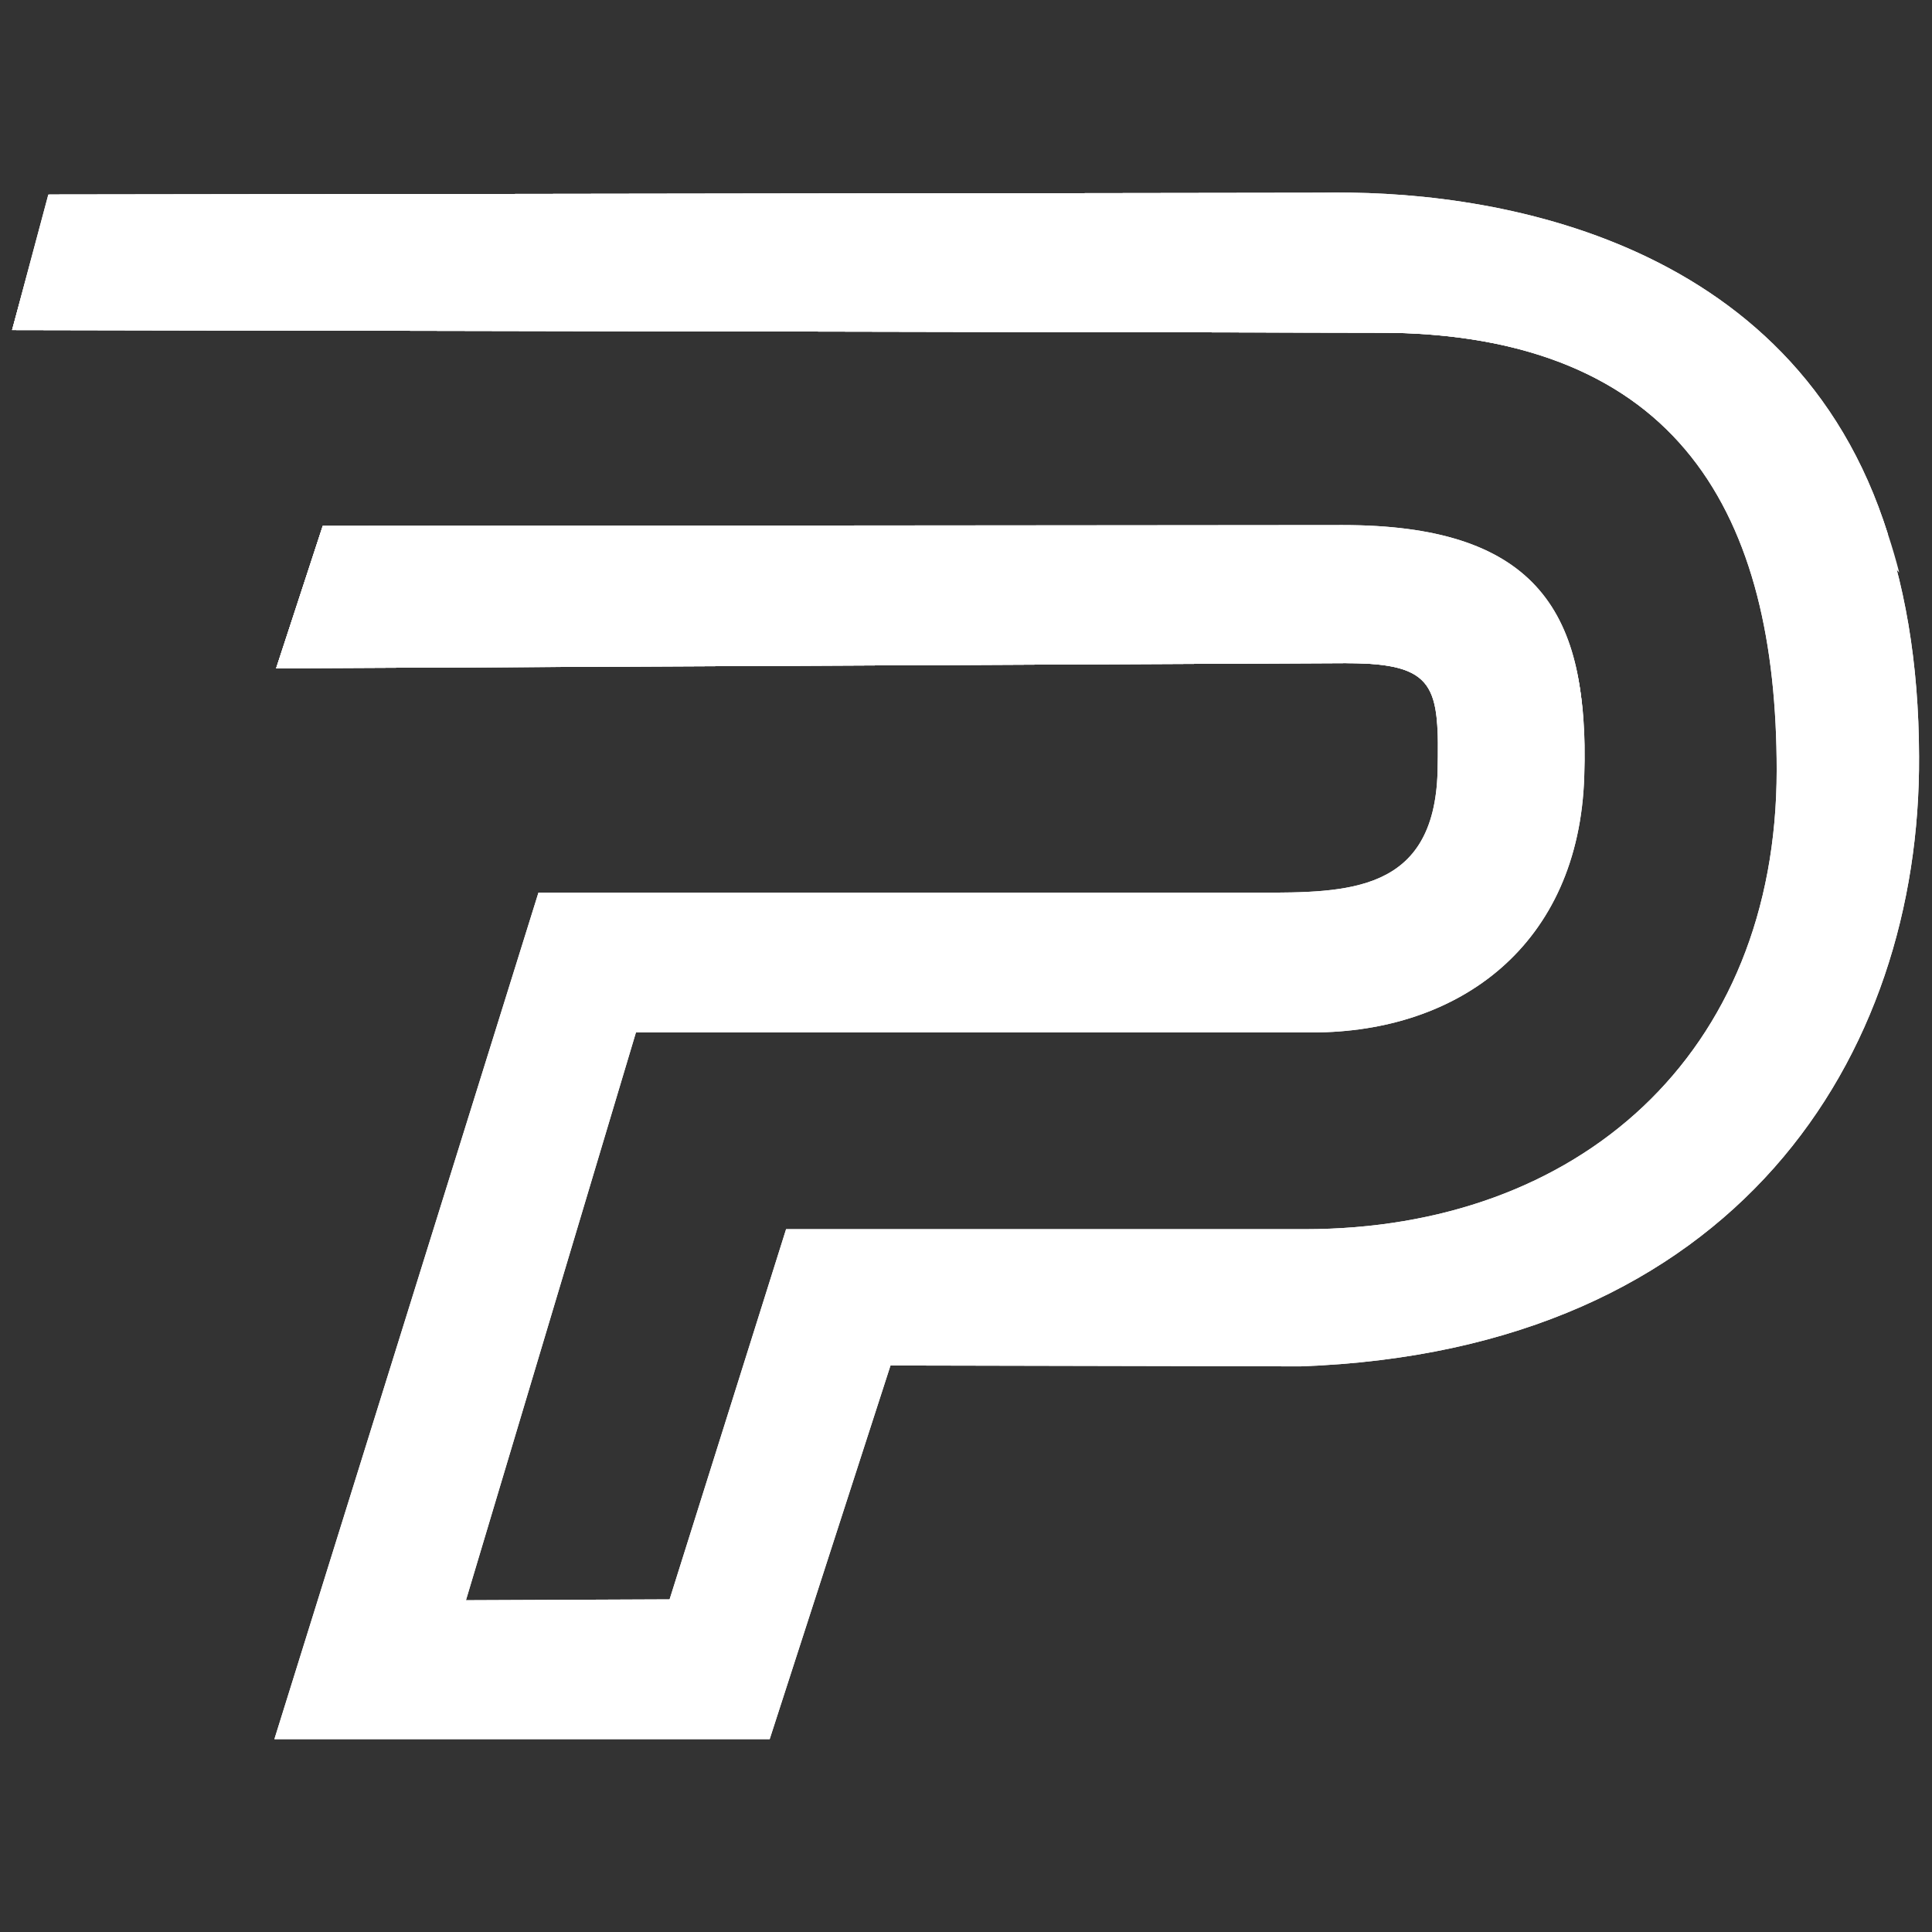 <svg id="SvgjsSvg1001" width="288" height="288" xmlns="http://www.w3.org/2000/svg" version="1.1" xmlns:xlink="http://www.w3.org/1999/xlink" xmlns:svgjs="http://svgjs.com/svgjs"><rect width="100%" height="100%" fill="#333333" stroke="none"/><defs id="SvgjsDefs1002"></defs><g id="SvgjsG1008" transform="matrix(1,0,0,1,0,0)"><svg xmlns="http://www.w3.org/2000/svg" enable-background="new 0 0 223.9 181.4" viewBox="0 0 223.9 181.4" width="288" height="288"><g class="st0 color000 svgShape" fill="#ffffff"><path d="M1.4,17l158.3,0.3c35.2,0,46.2,21.5,46.2,50.7c0,33-23,53.2-54.7,53.2H91.1l-13.5,42.9l-23.6,0.1l19.7-65.8
				l78.4,0c17,0,30.9-10.1,31.5-29.7c0.7-19.8-6.5-29-27.9-29L37.4,39.7L32,56.2l123.9-0.6c10.6,0,10.9,2.7,10.7,12.6
				c-0.4,14-10.4,14-20.8,14H62.4l-30.6,98.1l57.4,0l14-43.3l47.5,0.1c50.6-1.8,71.9-36,71.7-70.7C222.3,23,196.4,0.9,152.9,1.1
				L5.6,1.3L1.4,17L1.4,17z" class="st1 color000 svgShape" fill="#ffffff"></path><path d="M1.4 17l158.3.3c40.5 0 52.7 16.4 59.1 23.4C207.9 5.6 171.5.6 152.9 1.1L5.7 1.3 1.4 17 1.4 17zM183.5 67.7c.7-18.6-6.1-28.1-27.9-28.1L37.4 39.7 32 56.2l123.9-.6C173.7 55.6 177.5 57.8 183.5 67.7z" class="st2 color000 svgShape" fill="#ffffff"></path></g><path d="M1.4,17l158.3,0.3c35.2,0,46.2,21.5,46.2,50.7c0,33-23,53.2-54.7,53.2H91.1l-13.5,42.9l-23.6,0.1l19.7-65.8
			l78.4,0c17,0,30.9-10.1,31.5-29.7c0.7-19.8-6.5-29-27.9-29L37.4,39.7L32,56.2l123.9-0.6c10.6,0,10.9,2.7,10.7,12.6
			c-0.4,14-10.4,14-20.8,14H62.4l-30.6,98.1l57.4,0l14-43.3l47.5,0.1c50.6-1.8,71.9-36,71.7-70.7C222.3,23,196.4,0.9,152.9,1.1
			L5.6,1.3L1.4,17L1.4,17z" class="st3 color000 svgShape" fill="#ffffff"></path><path d="M65.1,17.1l94.6,0.2c15.6,0,26.5,4.3,33.8,11.5c2.4-0.1,16.2,5,26.6,16.3c-3-11.6-8.5-21-16.4-28H65.1z" class="st4 color000 svgShape" fill="#ffffff"></path><path d="M1.4,17l158.3,0.3c40.5,0,52.7,16.4,59.1,23.4C207.9,5.6,171.5,0.6,152.9,1.1L5.7,1.3L1.4,17L1.4,17z" class="st5 color000 svgShape" fill="#ffffff"></path><path d="M183.3,71.3c0.1-1,0.2-1.6,0.2-2.7c0.2-5.9-0.3-10.8-1.6-14.9l-32.5,1.9l6.5,0c8.5,0,10.4,1.7,10.7,7.5
			C169.9,63.5,176.8,62.7,183.3,71.3L183.3,71.3z" class="st4 color000 svgShape" fill="#ffffff"></path><path d="M183.5,67.7c0.7-18.6-6.1-28.1-27.9-28.1L37.4,39.7L32,56.2l123.9-0.6C173.7,55.6,177.5,57.8,183.5,67.7z" class="st5 color000 svgShape" fill="#ffffff"></path></svg></g></svg>